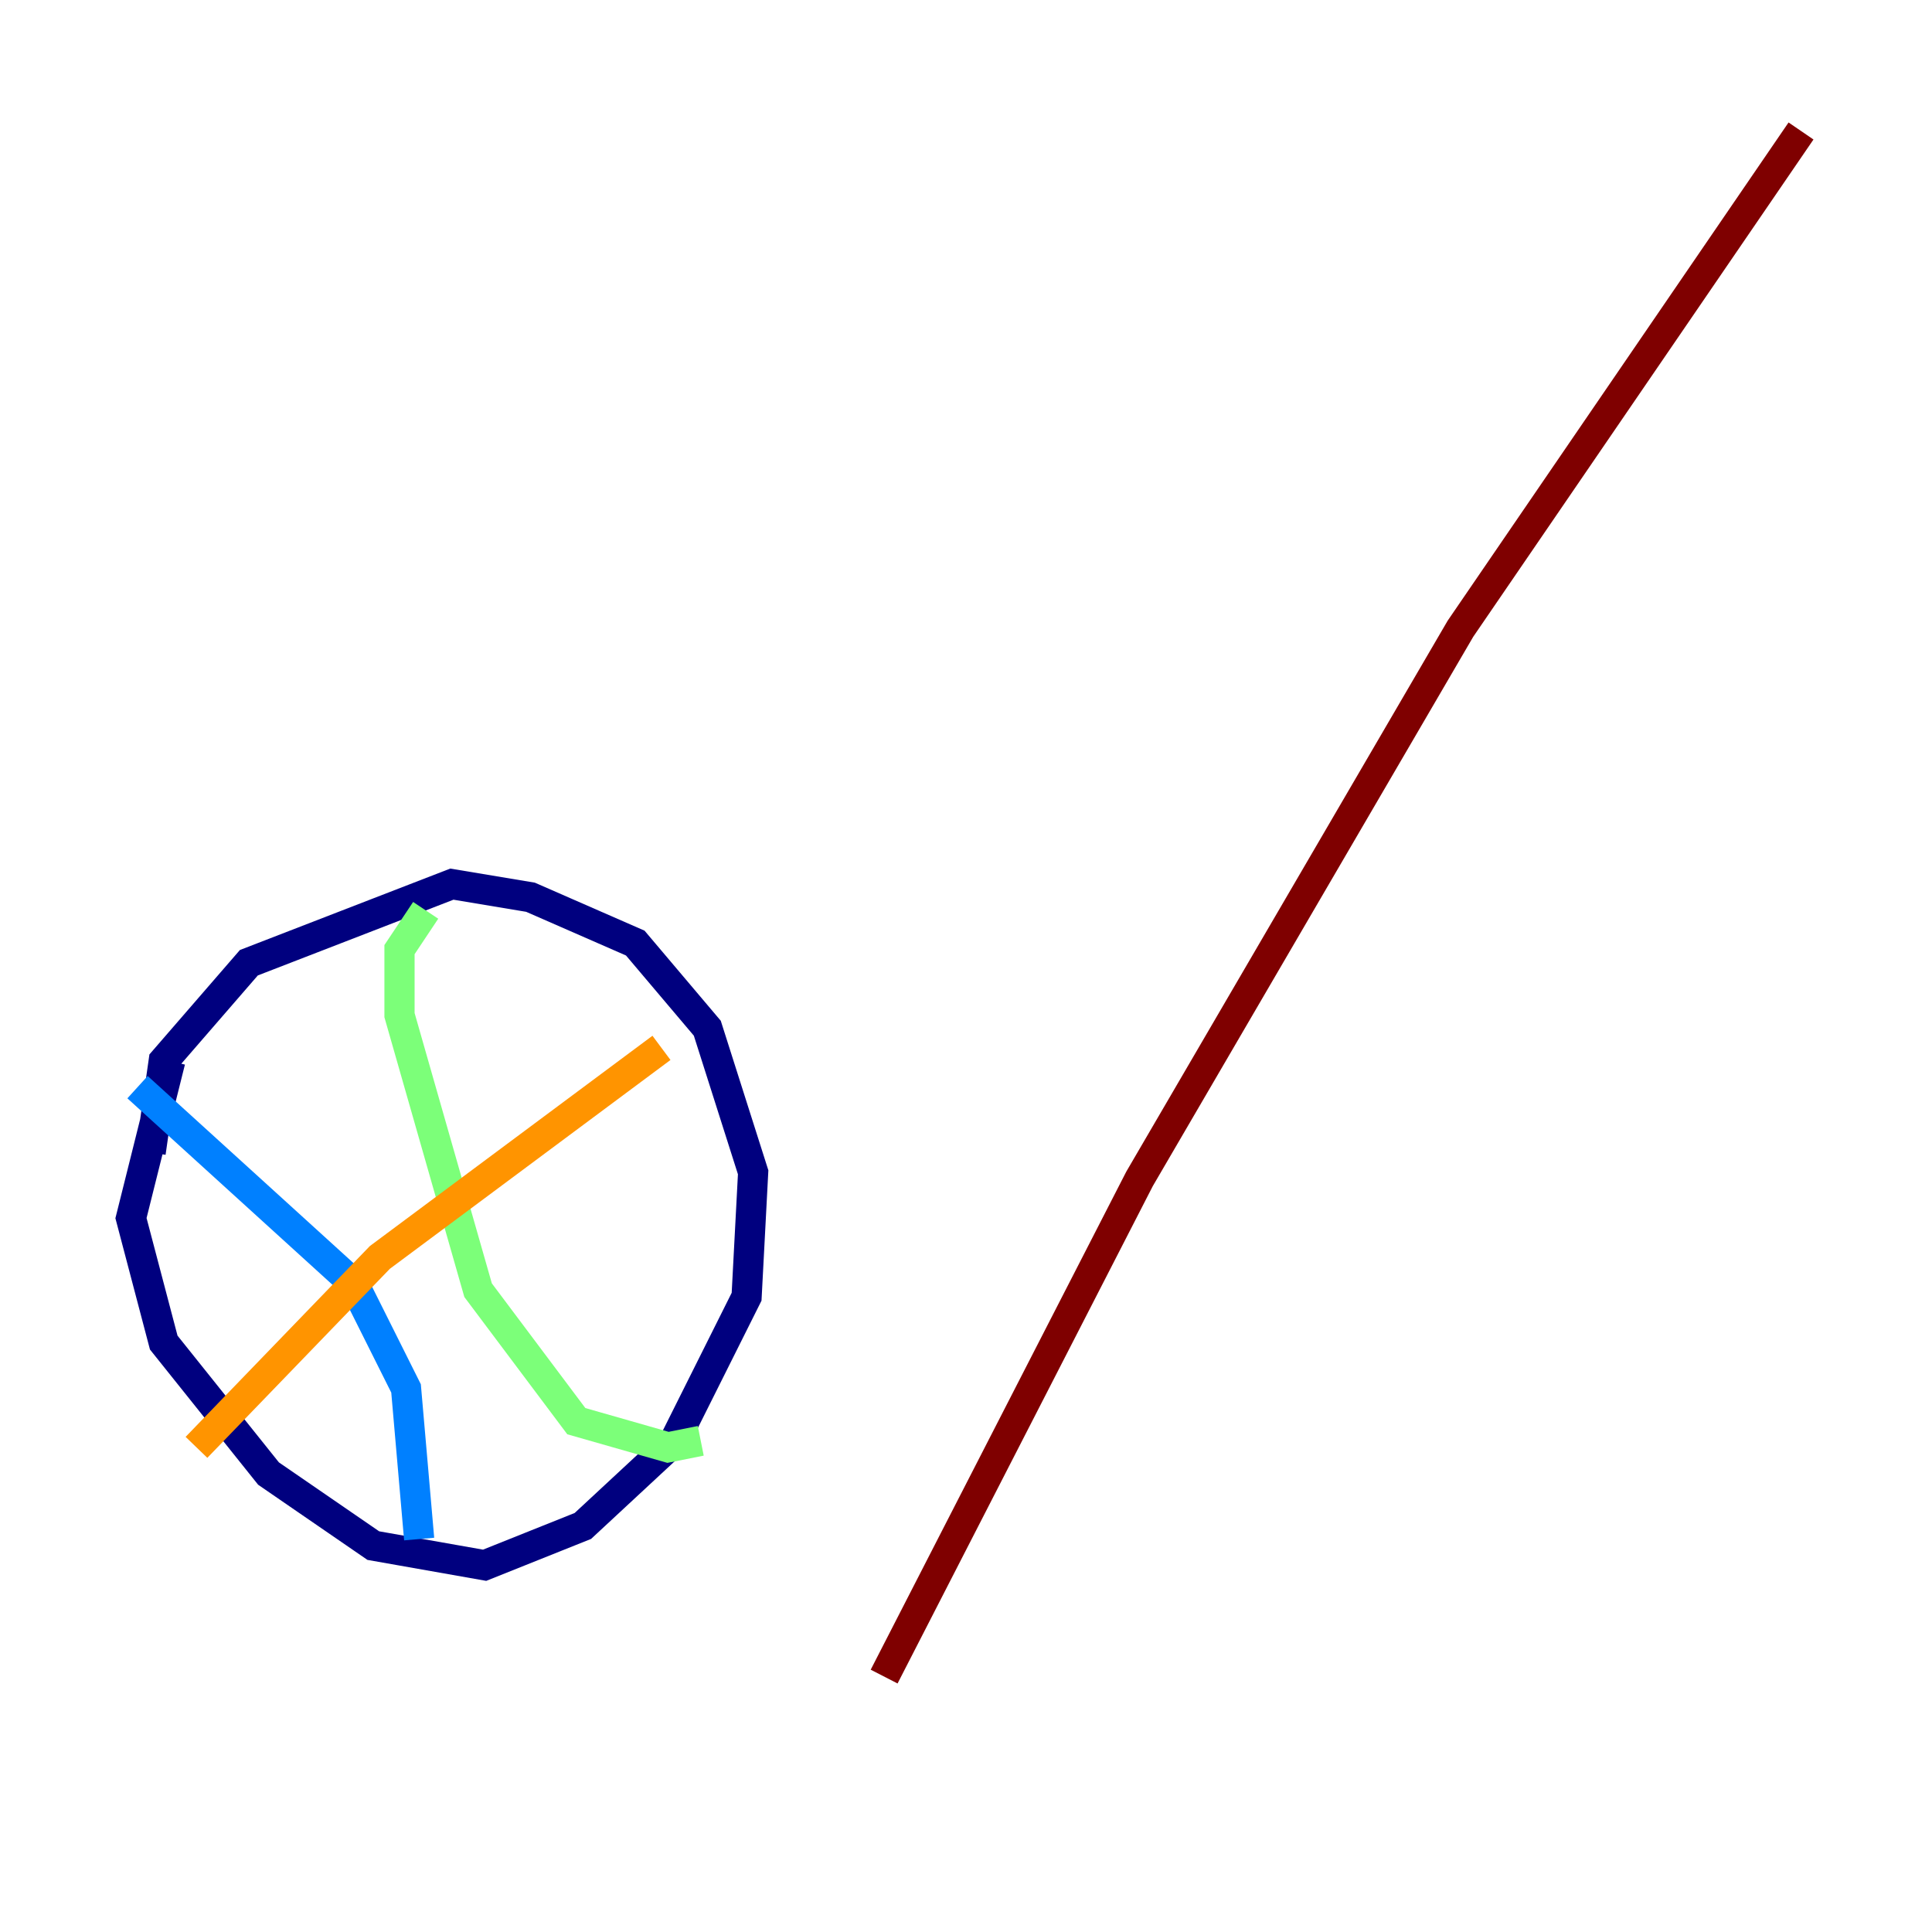 <?xml version="1.0" encoding="utf-8" ?>
<svg baseProfile="tiny" height="128" version="1.2" viewBox="0,0,128,128" width="128" xmlns="http://www.w3.org/2000/svg" xmlns:ev="http://www.w3.org/2001/xml-events" xmlns:xlink="http://www.w3.org/1999/xlink"><defs /><polyline fill="none" points="11.281,70.291 8.678,80.705 10.848,88.949 17.79,97.627 24.732,102.4 32.108,103.702 38.617,101.098 44.691,95.458 49.464,85.912 49.898,77.668 46.861,68.122 42.088,62.481 35.146,59.444 29.939,58.576 16.488,63.783 10.848,70.291 9.98,76.366" stroke="#00007f" stroke-width="2" /><polyline fill="none" points="9.112,72.027 23.43,85.044 26.902,91.986 27.77,101.966" stroke="#0080ff" stroke-width="2" /><polyline fill="none" points="28.203,60.312 26.468,62.915 26.468,67.254 31.675,85.478 38.183,94.156 44.258,95.891 46.427,95.458" stroke="#7cff79" stroke-width="2" /><polyline fill="none" points="13.017,95.891 25.166,83.308 43.824,69.424" stroke="#ff9400" stroke-width="2" /><polyline fill="none" points="119.322,8.678 96.759,41.654 75.498,78.102 58.576,111.078" stroke="#7f0000" stroke-width="2" /></svg>